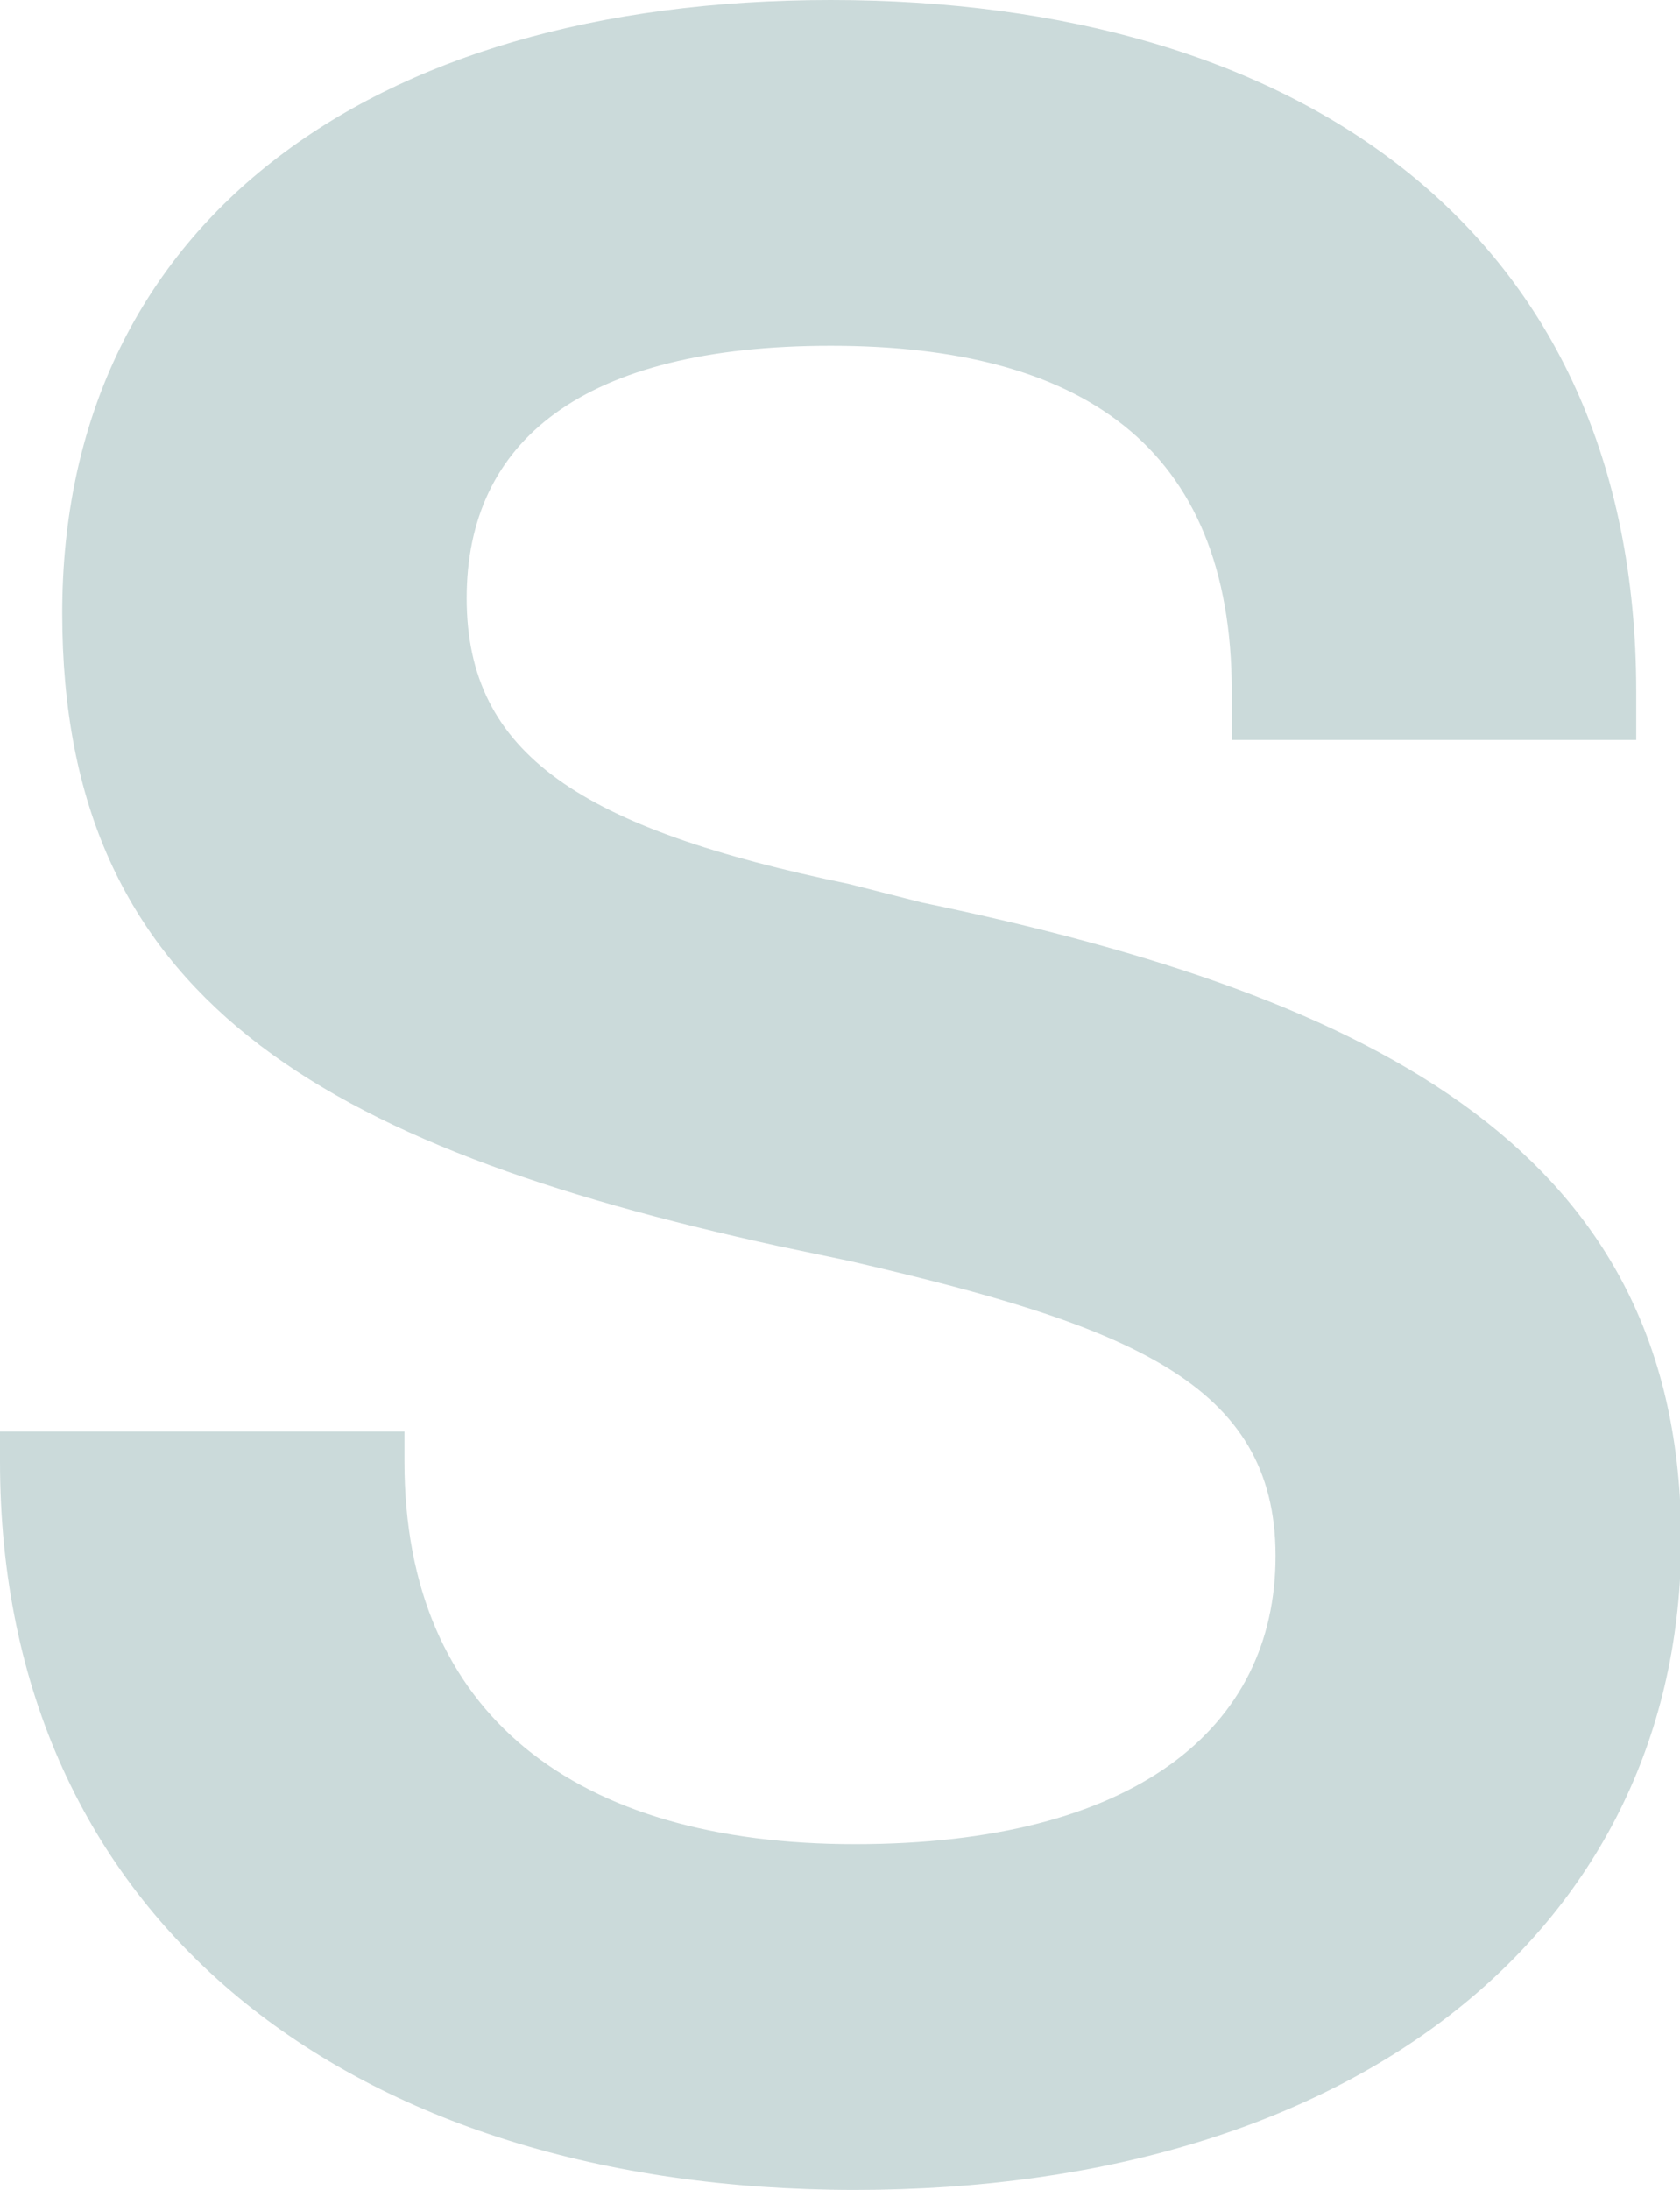 <svg xmlns="http://www.w3.org/2000/svg" viewBox="0 0 14.58 19"><defs><style>.cls-1{fill:#cbdada;}</style></defs><title>Ресурс 10</title><g id="Слой_2" data-name="Слой 2"><g id="Layer_3" data-name="Layer 3"><path class="cls-1" d="M14.2,6v.42H10.69V6C10.69,3.86,9.37,3,7.21,3s-3.16.83-3.16,2.19,1,2,3.32,2.48L8,7.83c4,.83,6.59,2.19,6.59,5.53S11.8,19,7.42,19,0,16.65,0,12.68v-.26H3.51v.26C3.51,14.88,5,16,7.42,16s3.65-1,3.65-2.5-1.27-2-3.7-2.56l-.62-.13C2.78,9.94.54,8.66.54,5.32S3.16,0,7.21,0,14.2,2,14.2,6Z"/></g></g></svg>
